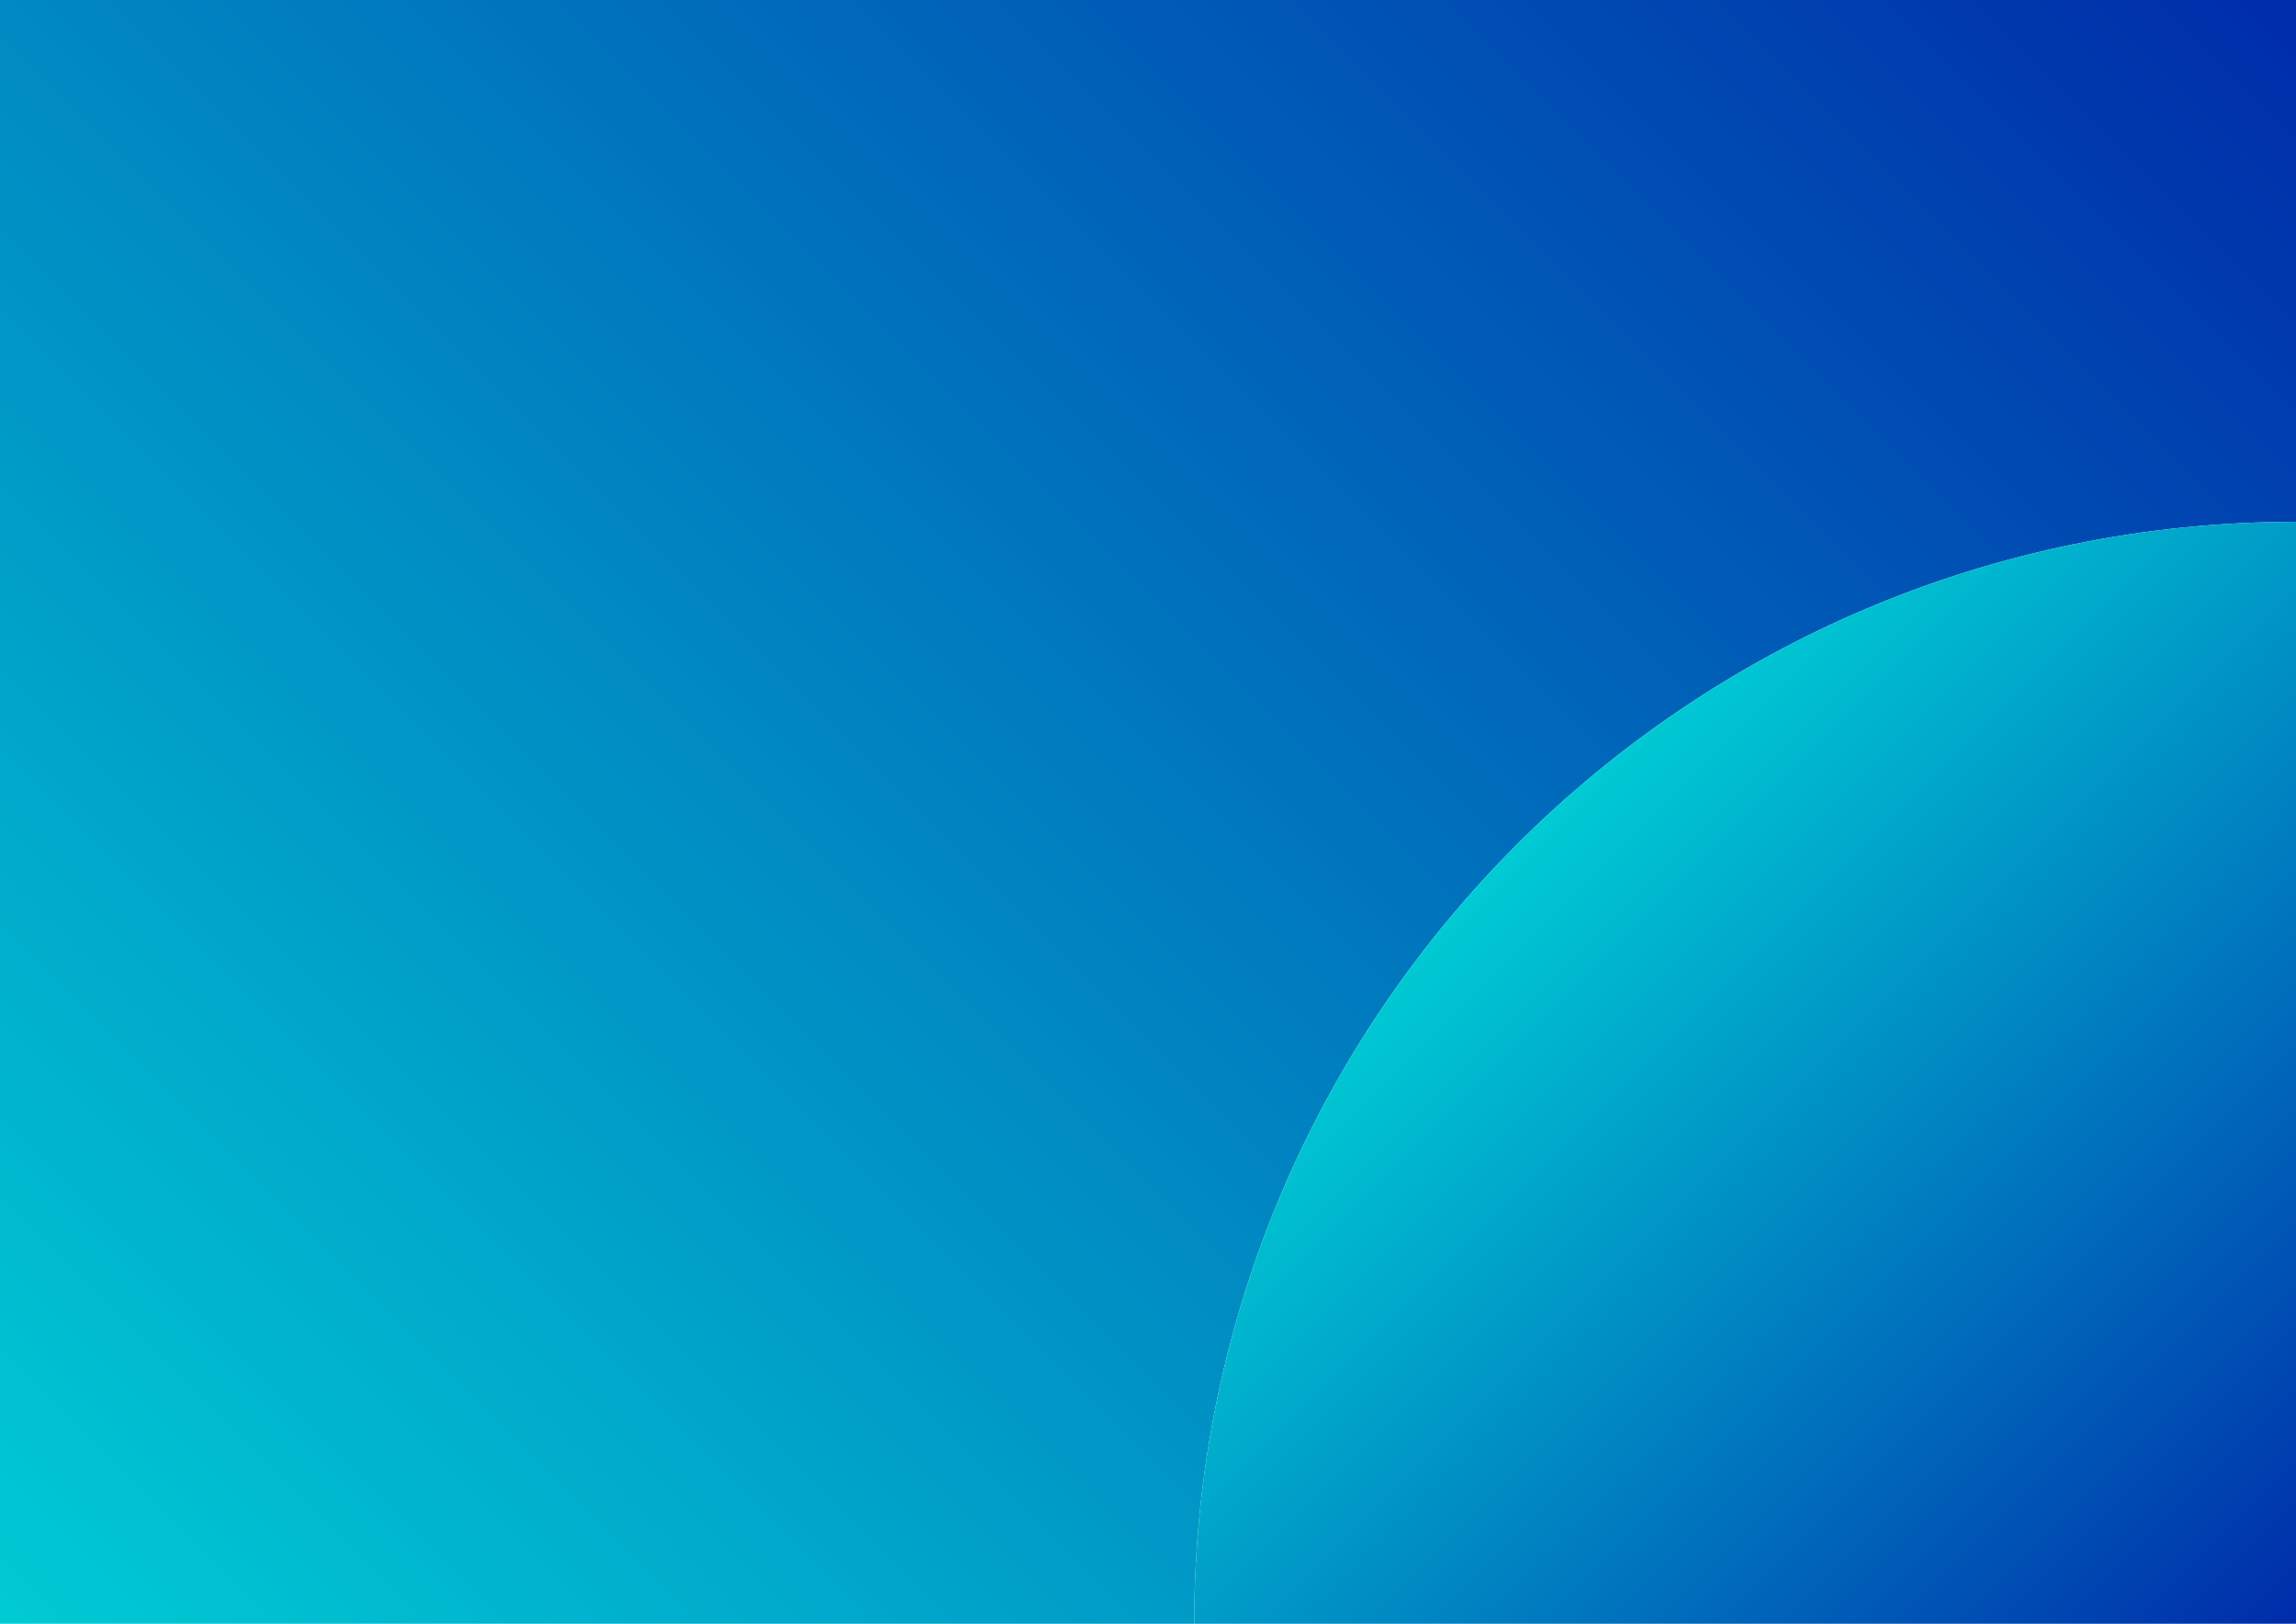 <svg id="Layer_1" data-name="Layer 1" xmlns="http://www.w3.org/2000/svg" xmlns:xlink="http://www.w3.org/1999/xlink" viewBox="0 0 841.9 595.3"><defs><style>.cls-1{fill:url(#linear-gradient);}.cls-2{fill:url(#linear-gradient-2);}</style><linearGradient id="linear-gradient" x1="-39.35" y1="555.93" x2="679.24" y2="-162.65" gradientUnits="userSpaceOnUse"><stop offset="0" stop-color="#00cbd4"/><stop offset="1" stop-color="#002caa"/></linearGradient><linearGradient id="linear-gradient-2" x1="556.22" y1="309.61" x2="841.89" y2="595.28" xlink:href="#linear-gradient"/></defs><path class="cls-1" d="M841.9,0V191.3c-223.1,0-404,180.8-404,404H0V0Z"/><path class="cls-2" d="M841.9,191.3v404h-404C437.9,372.1,618.8,191.3,841.9,191.3Z"/></svg>